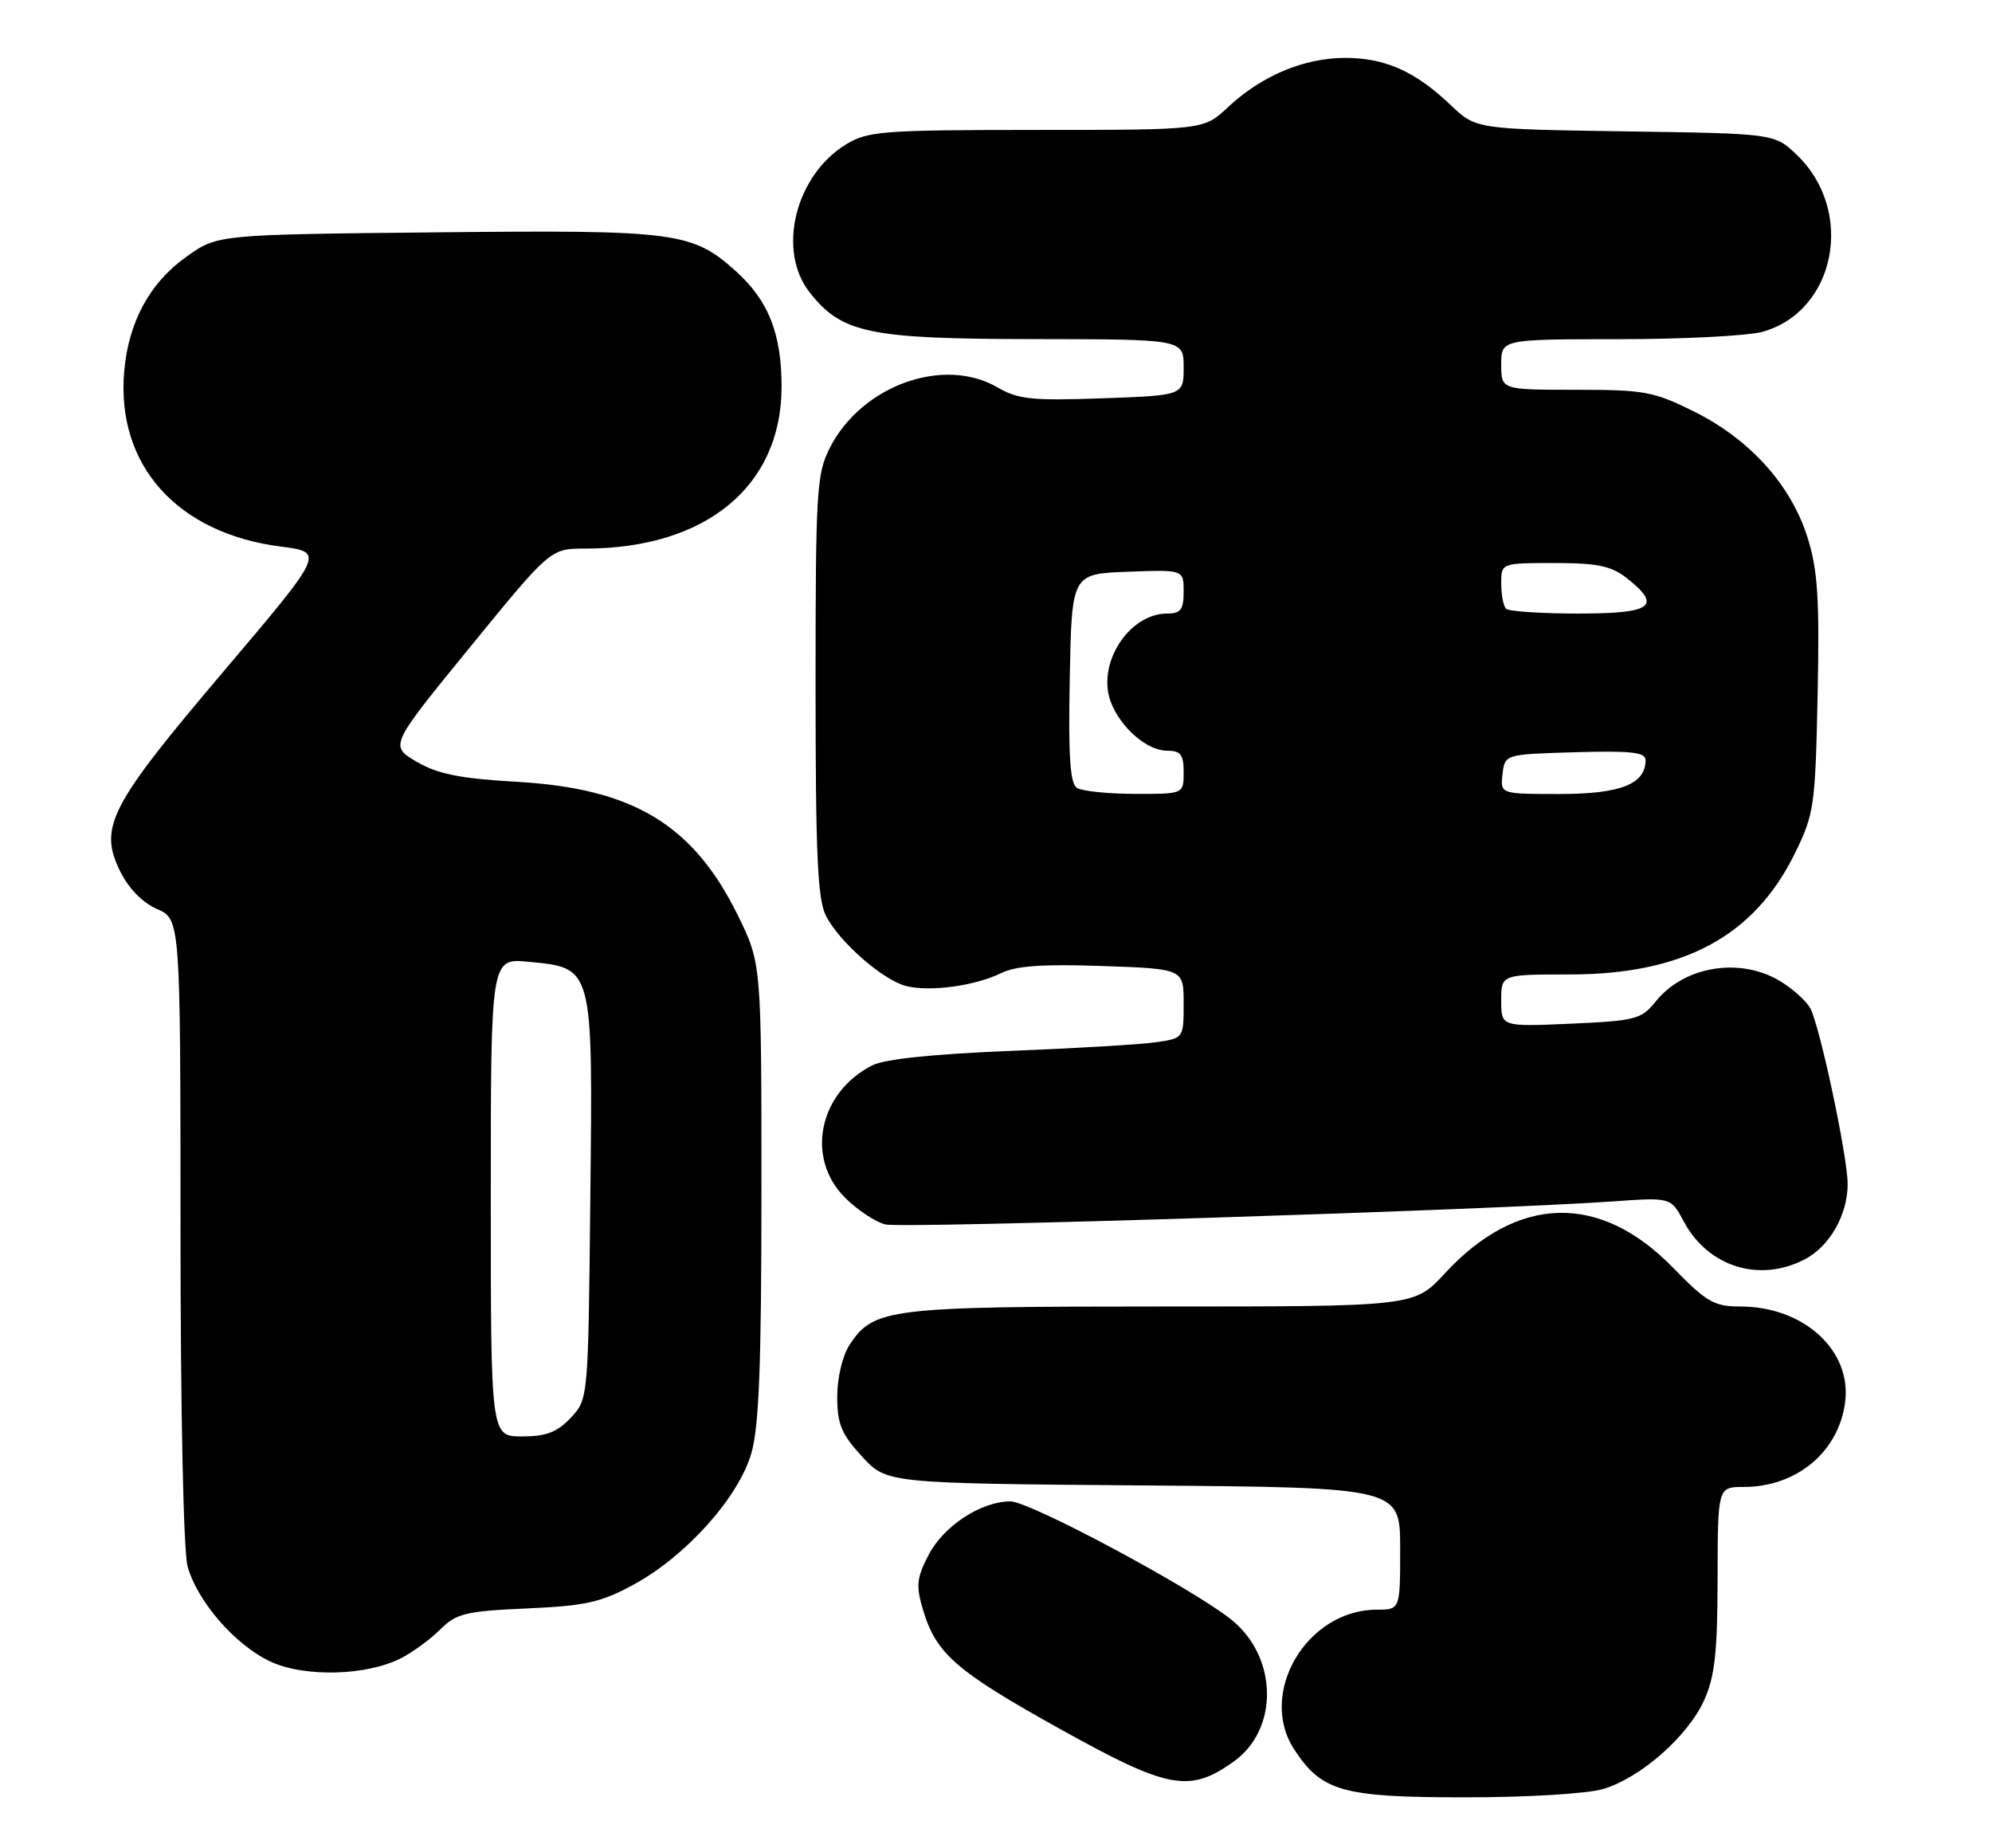 <?xml version="1.0" encoding="UTF-8" standalone="no"?>
<!DOCTYPE svg PUBLIC "-//W3C//DTD SVG 1.1//EN" "http://www.w3.org/Graphics/SVG/1.1/DTD/svg11.dtd" >
<svg xmlns="http://www.w3.org/2000/svg" xmlns:xlink="http://www.w3.org/1999/xlink" version="1.1" viewBox="0 0 276 256">
 <g >
 <path fill="currentColor"
d=" M 222.14 247.84 C 227.32 246.29 233.85 240.55 236.11 235.56 C 237.59 232.31 237.96 228.97 237.98 218.75 C 238.00 206.00 238.00 206.00 241.60 206.00 C 248.97 206.00 254.82 201.08 255.66 194.17 C 256.53 187.03 249.87 181.00 241.12 181.00 C 237.50 181.00 236.45 180.39 231.77 175.59 C 221.67 165.22 210.23 165.52 200.18 176.42 C 195.96 181.00 195.96 181.00 160.95 181.00 C 123.08 181.00 121.03 181.25 117.70 186.33 C 116.73 187.82 116.00 190.88 116.00 193.48 C 116.00 197.27 116.57 198.66 119.42 201.76 C 122.84 205.50 122.84 205.50 158.42 205.79 C 194.00 206.07 194.00 206.07 194.00 214.54 C 194.00 223.00 194.00 223.00 190.75 223.00 C 181.05 223.01 174.22 234.59 179.33 242.38 C 183.13 248.19 186.00 248.99 202.88 249.00 C 211.68 249.00 219.93 248.50 222.14 247.84 Z  M 170.93 244.05 C 177.23 239.56 177.05 229.52 170.58 224.36 C 165.11 219.99 142.69 208.00 140.00 208.00 C 135.93 208.00 130.75 211.39 128.66 215.42 C 126.99 218.64 126.89 219.68 127.90 223.06 C 129.72 229.13 132.48 231.53 147.00 239.60 C 161.88 247.87 164.80 248.42 170.93 244.05 Z  M 55.61 229.70 C 57.22 228.87 59.66 227.08 61.02 225.72 C 63.23 223.52 64.53 223.20 73.00 222.83 C 81.15 222.47 83.26 222.00 87.84 219.50 C 95.08 215.55 102.32 207.46 104.10 201.34 C 105.17 197.64 105.50 189.09 105.50 164.98 C 105.50 133.46 105.50 133.46 102.21 126.77 C 96.06 114.28 87.76 109.25 71.76 108.32 C 63.73 107.86 60.68 107.25 57.73 105.53 C 53.97 103.32 53.97 103.32 65.12 89.66 C 76.27 76.00 76.27 76.00 81.09 76.00 C 97.80 76.00 108.29 67.36 108.29 53.59 C 108.29 46.25 106.49 41.67 102.01 37.62 C 95.91 32.12 93.77 31.84 60.33 32.19 C 30.17 32.50 30.17 32.50 25.92 35.50 C 20.74 39.16 17.78 44.61 17.20 51.55 C 16.13 64.48 24.56 73.88 38.89 75.72 C 44.98 76.50 44.98 76.50 30.99 93.00 C 15.19 111.62 13.66 114.58 16.62 120.65 C 17.80 123.06 19.71 125.03 21.75 125.93 C 25.00 127.36 25.00 127.36 25.01 170.43 C 25.01 195.29 25.42 214.98 25.99 217.00 C 27.34 221.86 32.58 227.89 37.43 230.17 C 42.17 232.40 50.83 232.17 55.61 229.70 Z  M 250.03 174.48 C 253.50 172.69 256.00 168.31 256.00 164.03 C 256.00 160.28 252.16 142.19 250.83 139.70 C 250.30 138.70 248.44 137.02 246.69 135.95 C 241.12 132.56 233.35 133.82 229.39 138.76 C 227.42 141.21 226.60 141.42 217.64 141.82 C 208.00 142.24 208.00 142.24 208.00 138.62 C 208.00 135.00 208.00 135.00 217.46 135.00 C 233.23 135.00 243.04 129.73 248.69 118.22 C 251.36 112.78 251.52 111.70 251.84 96.23 C 252.11 82.91 251.86 78.96 250.44 74.46 C 248.16 67.21 242.50 60.91 234.81 57.06 C 229.16 54.24 227.88 54.00 218.34 54.00 C 208.00 54.00 208.00 54.00 208.00 50.50 C 208.00 47.00 208.00 47.00 224.25 46.99 C 233.19 46.99 242.16 46.53 244.19 45.97 C 254.36 43.14 257.07 29.24 248.96 21.46 C 245.87 18.50 245.87 18.50 225.19 18.20 C 204.50 17.89 204.50 17.89 201.00 14.56 C 196.09 9.87 191.87 8.00 186.30 8.02 C 180.60 8.05 174.76 10.52 170.14 14.85 C 166.79 18.00 166.79 18.00 143.64 18.00 C 122.31 18.01 120.24 18.16 117.24 19.99 C 110.19 24.29 107.62 34.70 112.17 40.49 C 116.64 46.18 120.37 46.95 143.25 46.98 C 164.00 47.00 164.00 47.00 164.00 50.89 C 164.00 54.78 164.00 54.78 152.75 55.18 C 143.01 55.53 141.06 55.33 138.21 53.67 C 130.74 49.32 119.39 53.40 114.99 62.02 C 113.14 65.65 113.00 67.94 113.00 95.01 C 113.00 118.46 113.28 124.64 114.45 126.90 C 116.34 130.55 122.35 135.80 125.58 136.61 C 128.87 137.43 135.12 136.58 138.69 134.82 C 140.75 133.80 144.50 133.54 152.75 133.83 C 164.00 134.22 164.00 134.22 164.00 139.02 C 164.00 143.81 163.99 143.83 160.25 144.38 C 158.19 144.69 149.07 145.23 140.00 145.59 C 129.29 146.02 122.57 146.72 120.84 147.60 C 113.44 151.37 111.58 160.43 117.08 165.92 C 118.77 167.62 121.28 169.28 122.66 169.63 C 125.02 170.22 206.29 167.65 223.50 166.44 C 231.50 165.87 231.50 165.87 233.30 169.23 C 236.65 175.50 243.75 177.73 250.03 174.48 Z  M 68.00 165.87 C 68.00 132.75 68.00 132.75 73.19 133.24 C 82.25 134.11 82.14 133.70 81.79 166.09 C 81.50 193.84 81.50 193.84 79.08 196.42 C 77.19 198.42 75.68 199.00 72.33 199.00 C 68.00 199.00 68.00 199.00 68.00 165.87 Z  M 149.22 109.16 C 148.26 108.55 148.01 104.79 148.22 93.92 C 148.50 79.50 148.50 79.50 156.25 79.21 C 164.00 78.92 164.00 78.92 164.00 81.96 C 164.00 84.46 163.59 85.00 161.72 85.00 C 156.38 85.00 151.91 92.01 153.91 97.26 C 155.26 100.81 158.94 104.00 161.69 104.00 C 163.59 104.00 164.00 104.53 164.00 107.00 C 164.00 110.00 164.00 110.00 157.25 109.98 C 153.54 109.98 149.92 109.60 149.22 109.16 Z  M 208.18 107.25 C 208.50 104.50 208.50 104.50 218.25 104.21 C 226.02 103.99 228.00 104.21 228.00 105.31 C 228.00 108.63 224.53 110.00 216.10 110.00 C 207.87 110.00 207.87 110.00 208.18 107.25 Z  M 208.67 84.33 C 208.30 83.97 208.00 82.39 208.00 80.83 C 208.00 78.00 208.00 78.00 215.37 78.00 C 221.30 78.00 223.24 78.40 225.37 80.07 C 230.34 83.98 228.95 85.00 218.67 85.00 C 213.53 85.00 209.03 84.70 208.67 84.33 Z "/>
</g>
</svg>